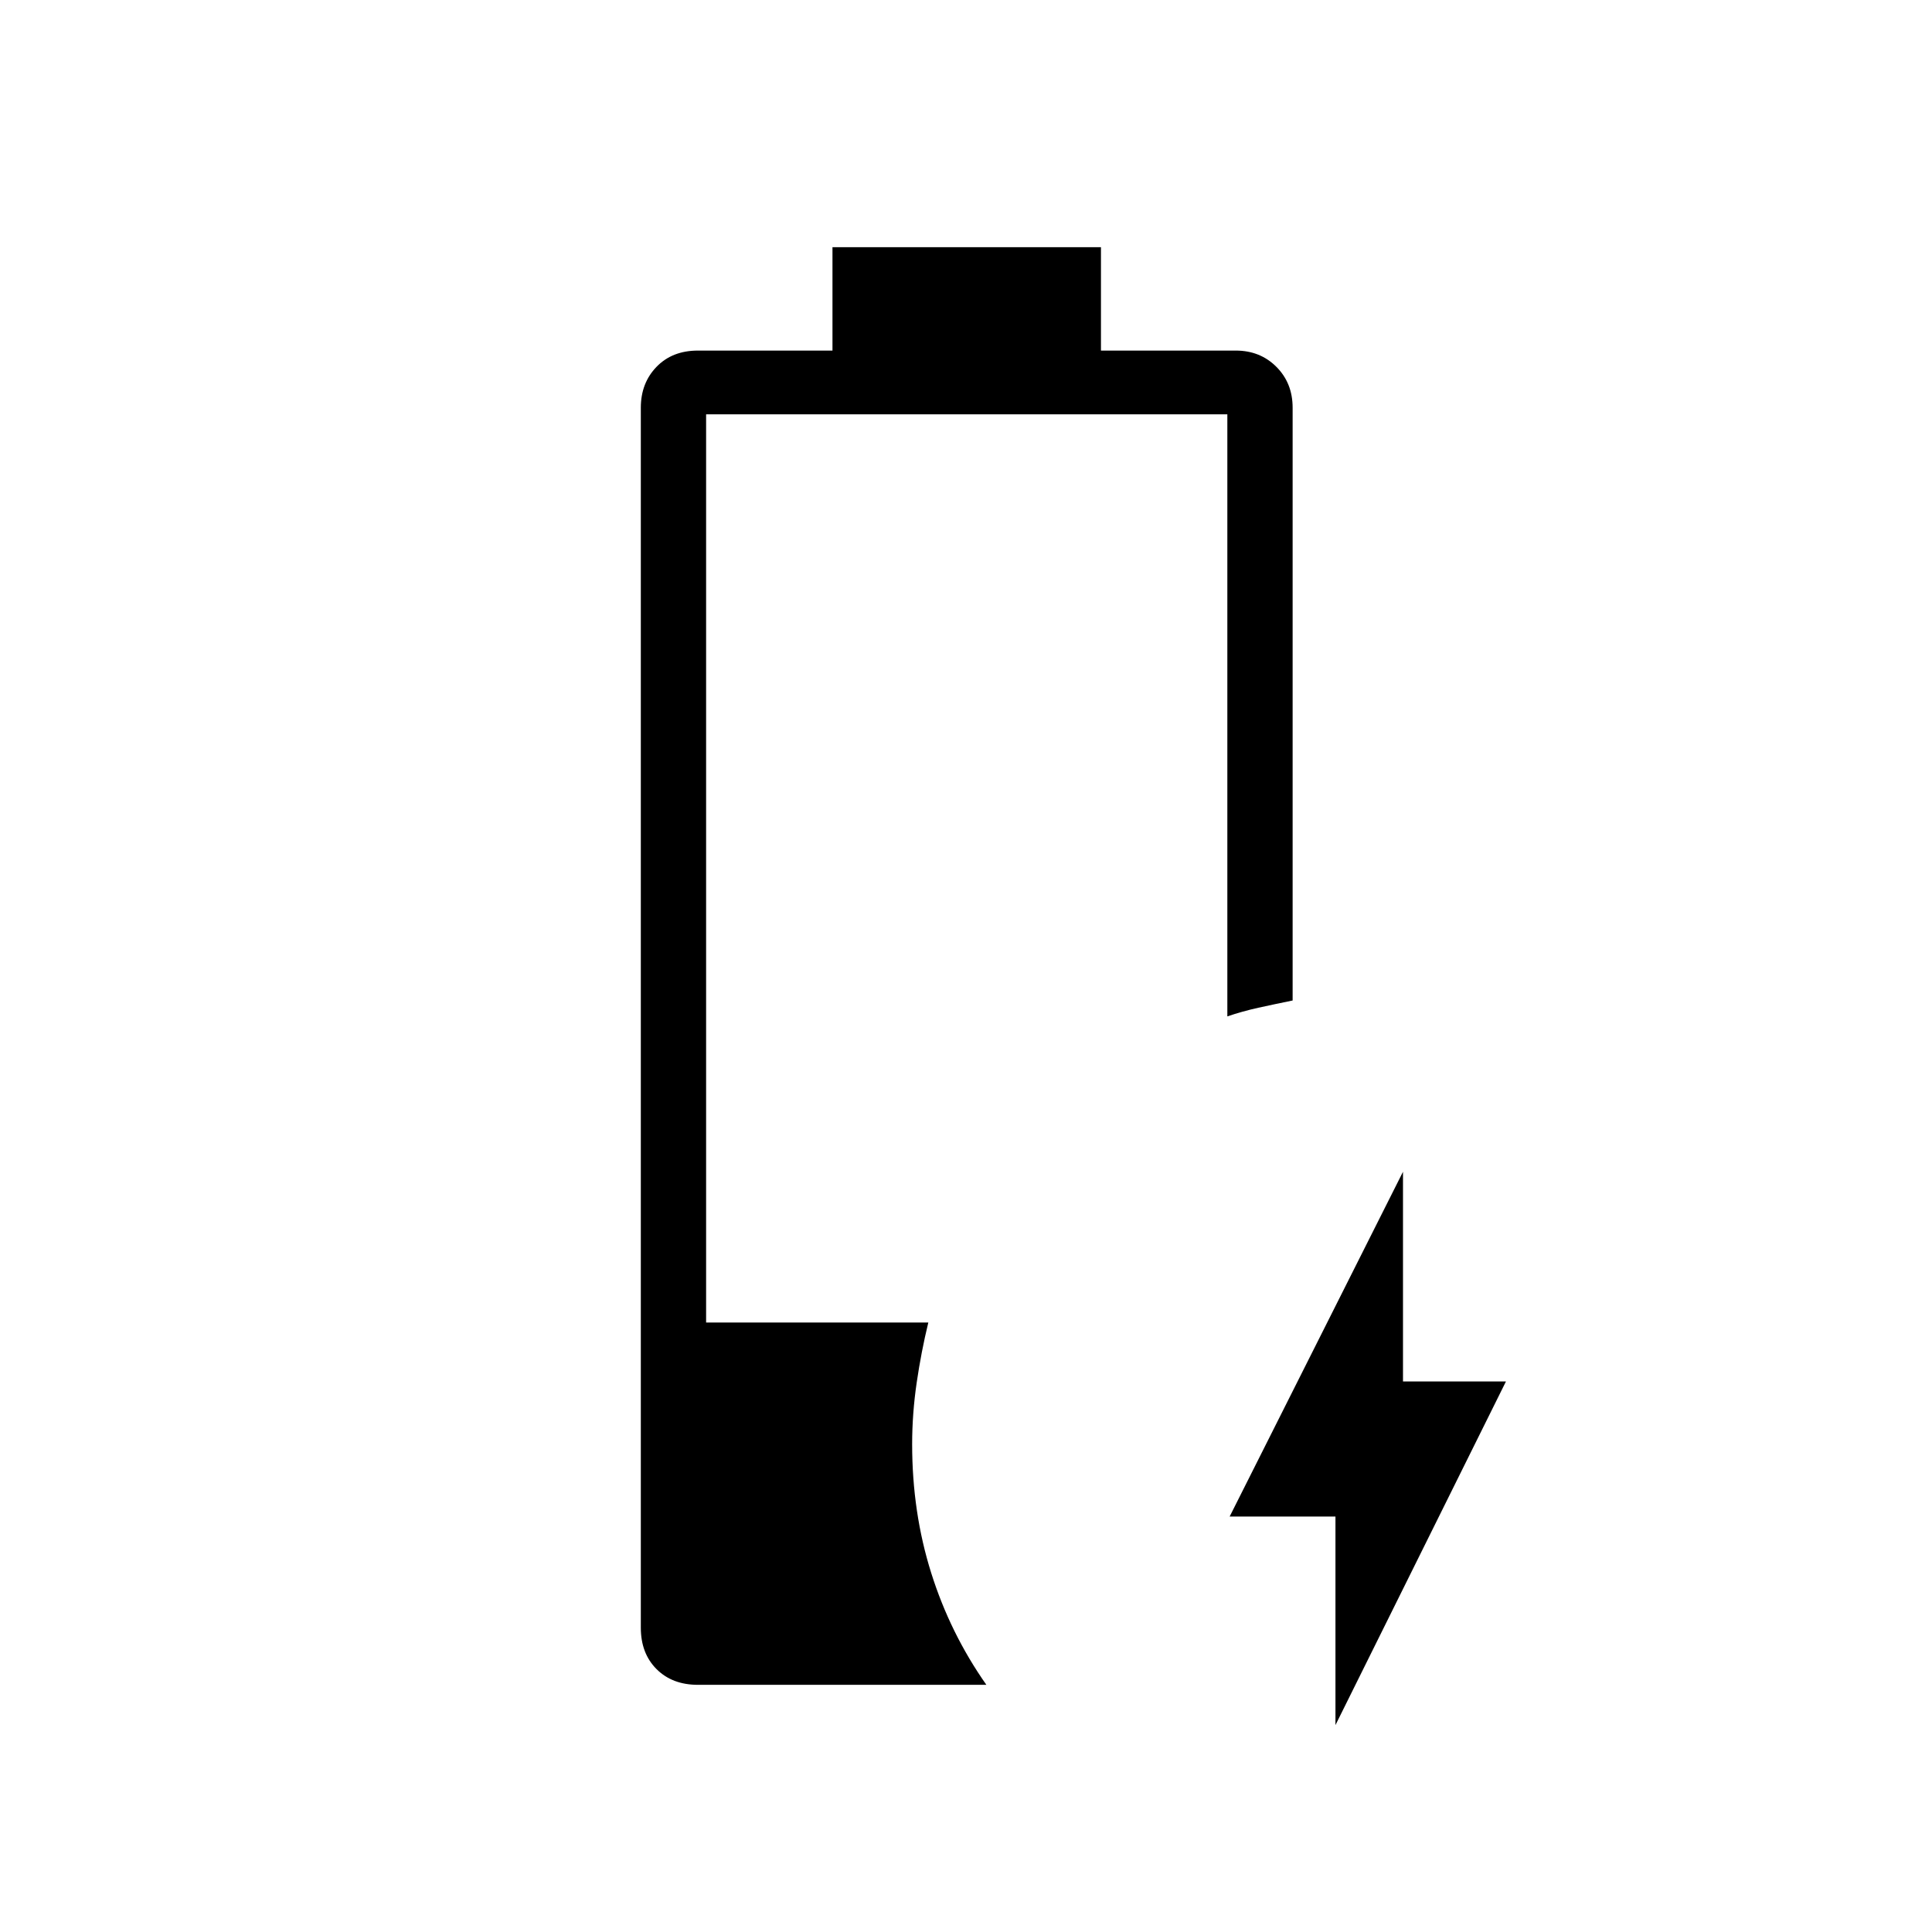<svg xmlns="http://www.w3.org/2000/svg" height="40" viewBox="0 -960 960 960" width="40"><path d="M663.58-102.81v-103.63h-52.57l86.13-171.32v104.2h51.16l-84.72 170.75Zm-316.77-20.01q-12.77 0-20.58-7.81-7.81-7.81-7.81-20.57v-606.21q0-12.25 7.81-20.32t20.58-8.07h66.84v-51.38h133.41v51.38h67.01q12.08 0 20.15 8.07 8.08 8.07 8.08 20.32v294.55q-8.93 1.82-17.03 3.6-8.1 1.79-15.41 4.3v-299.17h-259v451.27h110.42q-3.54 14.54-5.79 29.93-2.25 15.4-2.25 30.56 0 33.88 9.46 63.93 9.45 30.04 27.42 55.62H346.81Z"/></svg>